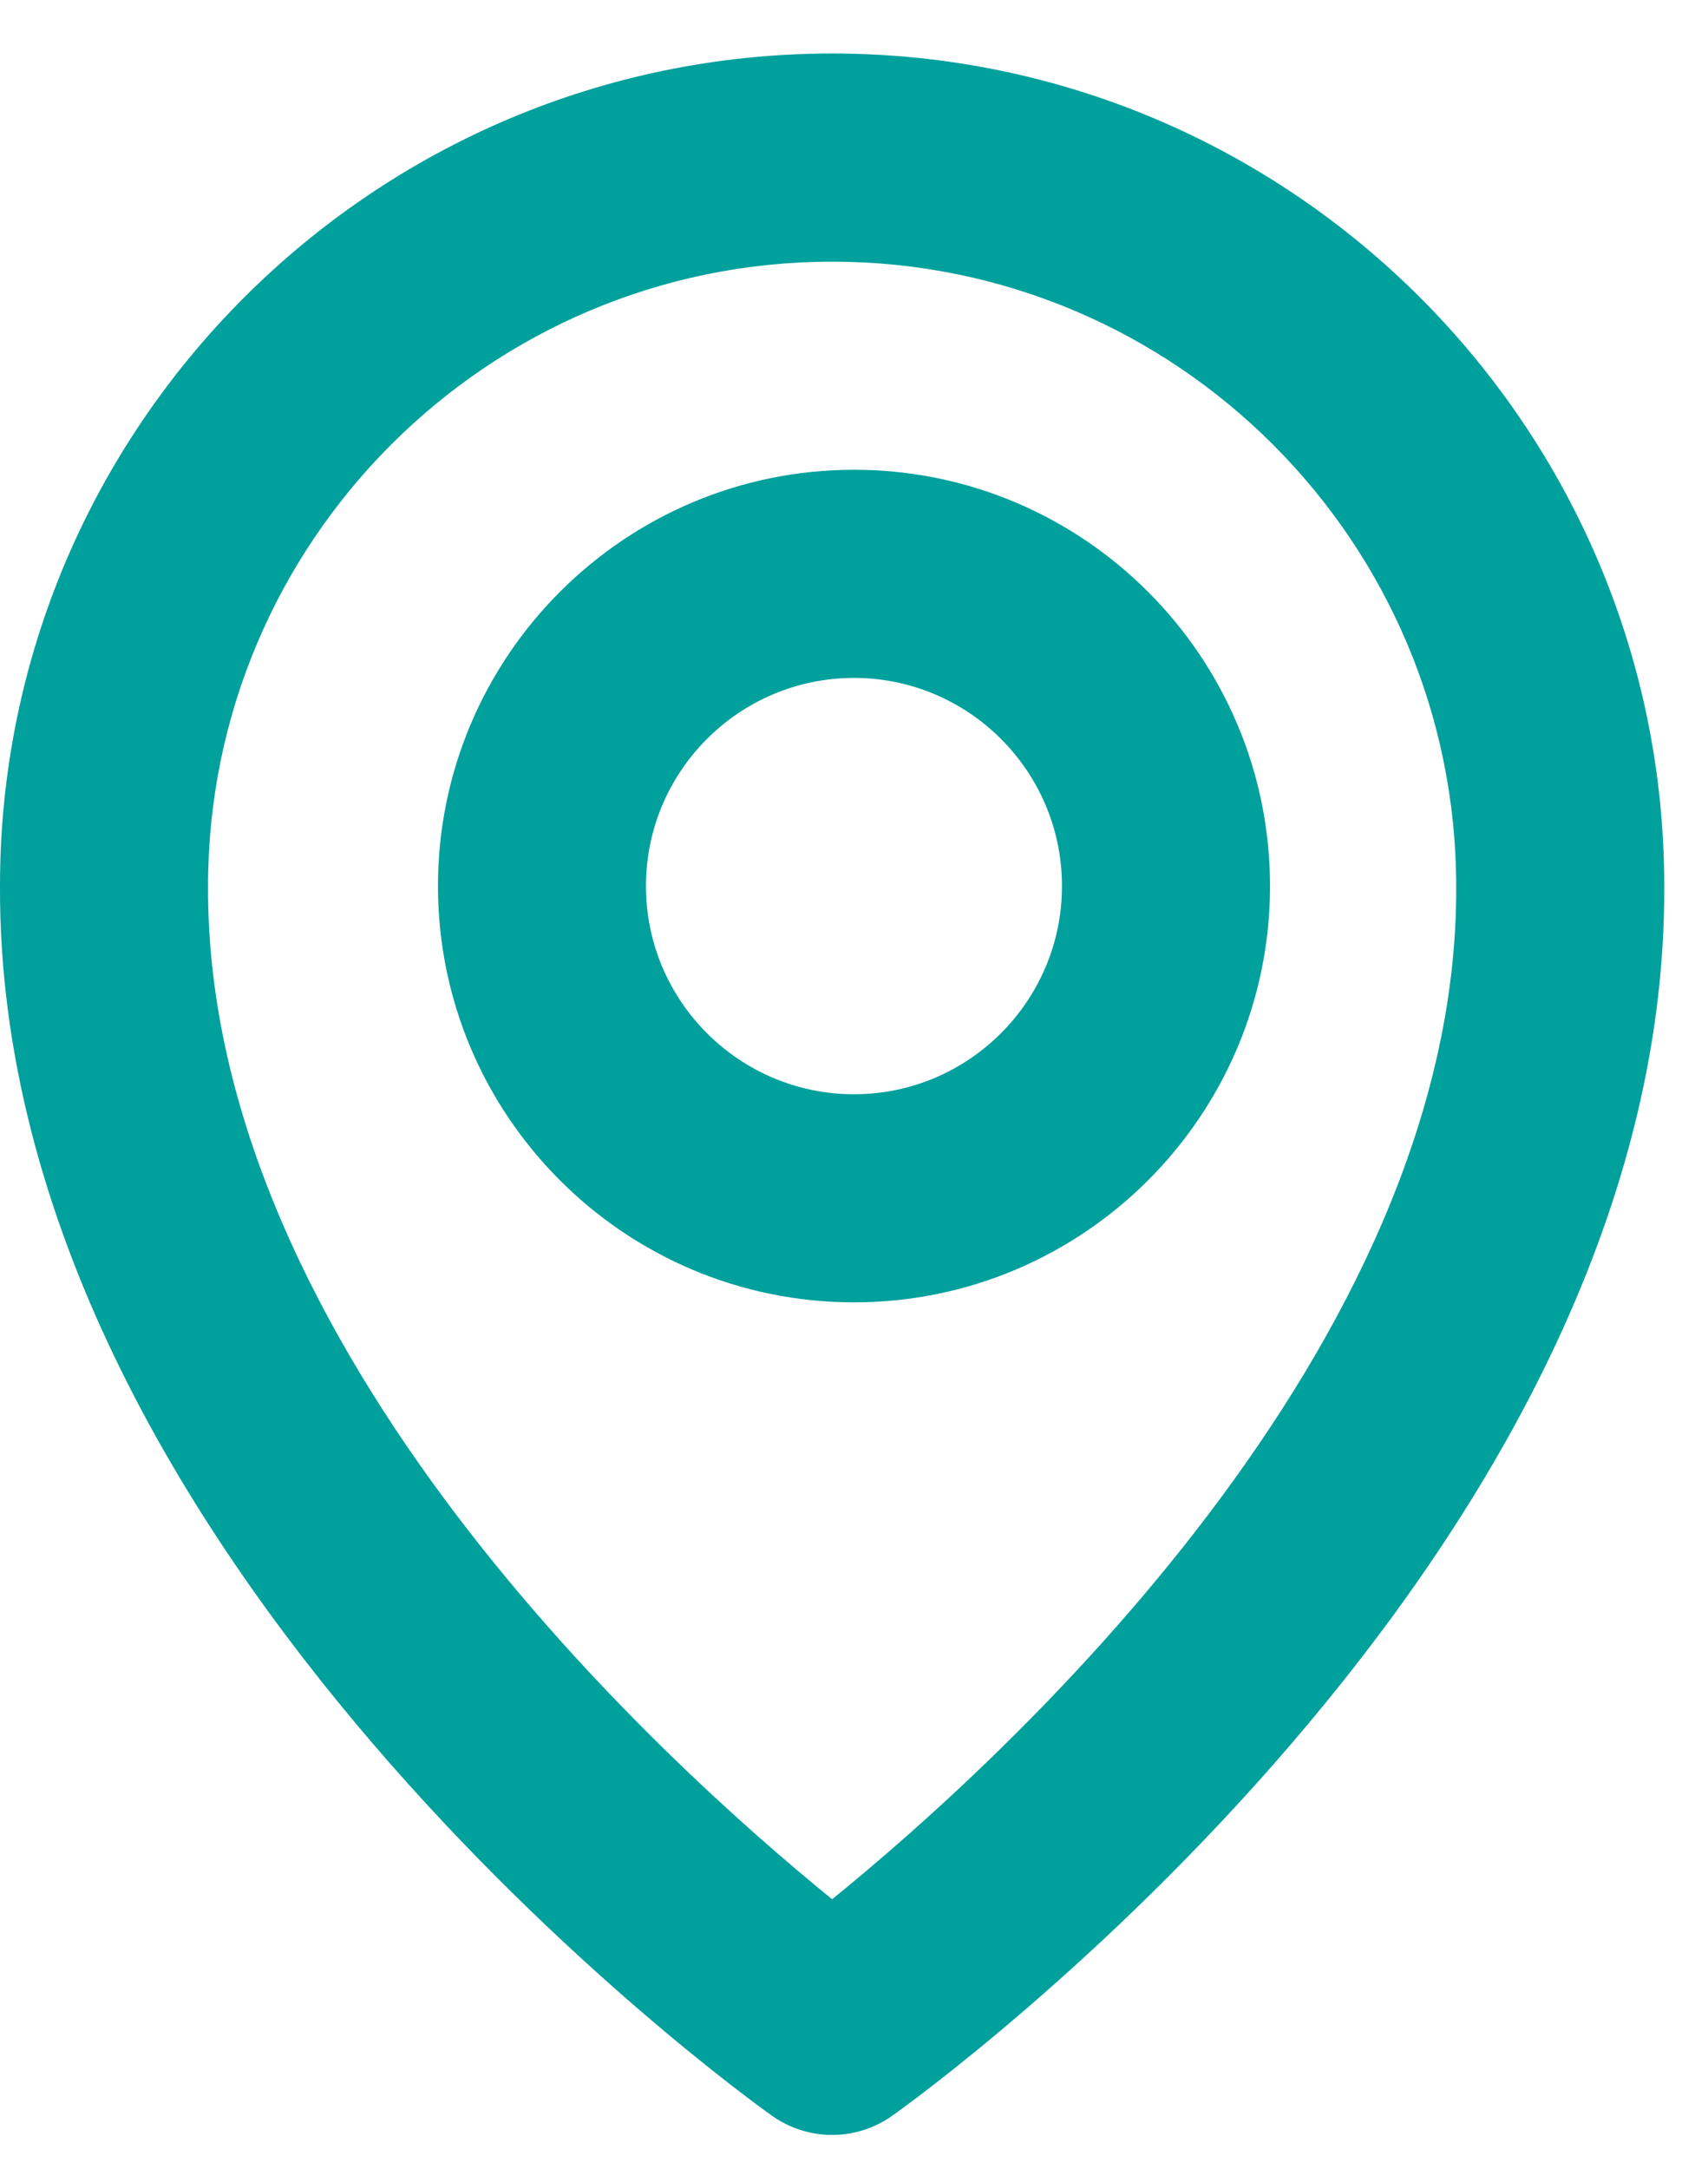<svg width="26" height="33" viewBox="0 0 26 33" fill="none" xmlns="http://www.w3.org/2000/svg">
<g clip-path="url(#clip0_1294_7791)">
<path d="M13 19.814C16.493 19.814 19.333 16.974 19.333 13.481C19.333 9.988 16.493 7.147 13 7.147C9.507 7.147 6.667 9.988 6.667 13.481C6.667 16.974 9.507 19.814 13 19.814ZM13 10.314C14.746 10.314 16.166 11.734 16.166 13.481C16.166 15.227 14.746 16.648 13 16.648C11.253 16.648 9.833 15.227 9.833 13.481C9.833 11.734 11.253 10.314 13 10.314Z" fill="#00A09D"/>
<path d="M11.749 32.187C12.017 32.378 12.338 32.481 12.667 32.481C12.996 32.481 13.317 32.378 13.585 32.187C14.067 31.846 25.38 23.678 25.334 13.481C25.334 6.497 19.651 0.814 12.667 0.814C5.683 0.814 0 6.497 0 13.473C-0.046 23.678 11.267 31.846 11.749 32.187ZM12.667 3.981C17.906 3.981 22.167 8.242 22.167 13.489C22.2 20.516 15.219 26.826 12.667 28.895C10.116 26.824 3.134 20.513 3.167 13.481C3.167 8.242 7.428 3.981 12.667 3.981Z" fill="#00A09D"/>
</g>
<defs>
<clipPath id="clip0_1294_7791">
<rect width="26" height="32" fill="white" transform="translate(0 0.647)"/>
</clipPath>
</defs>
</svg>
